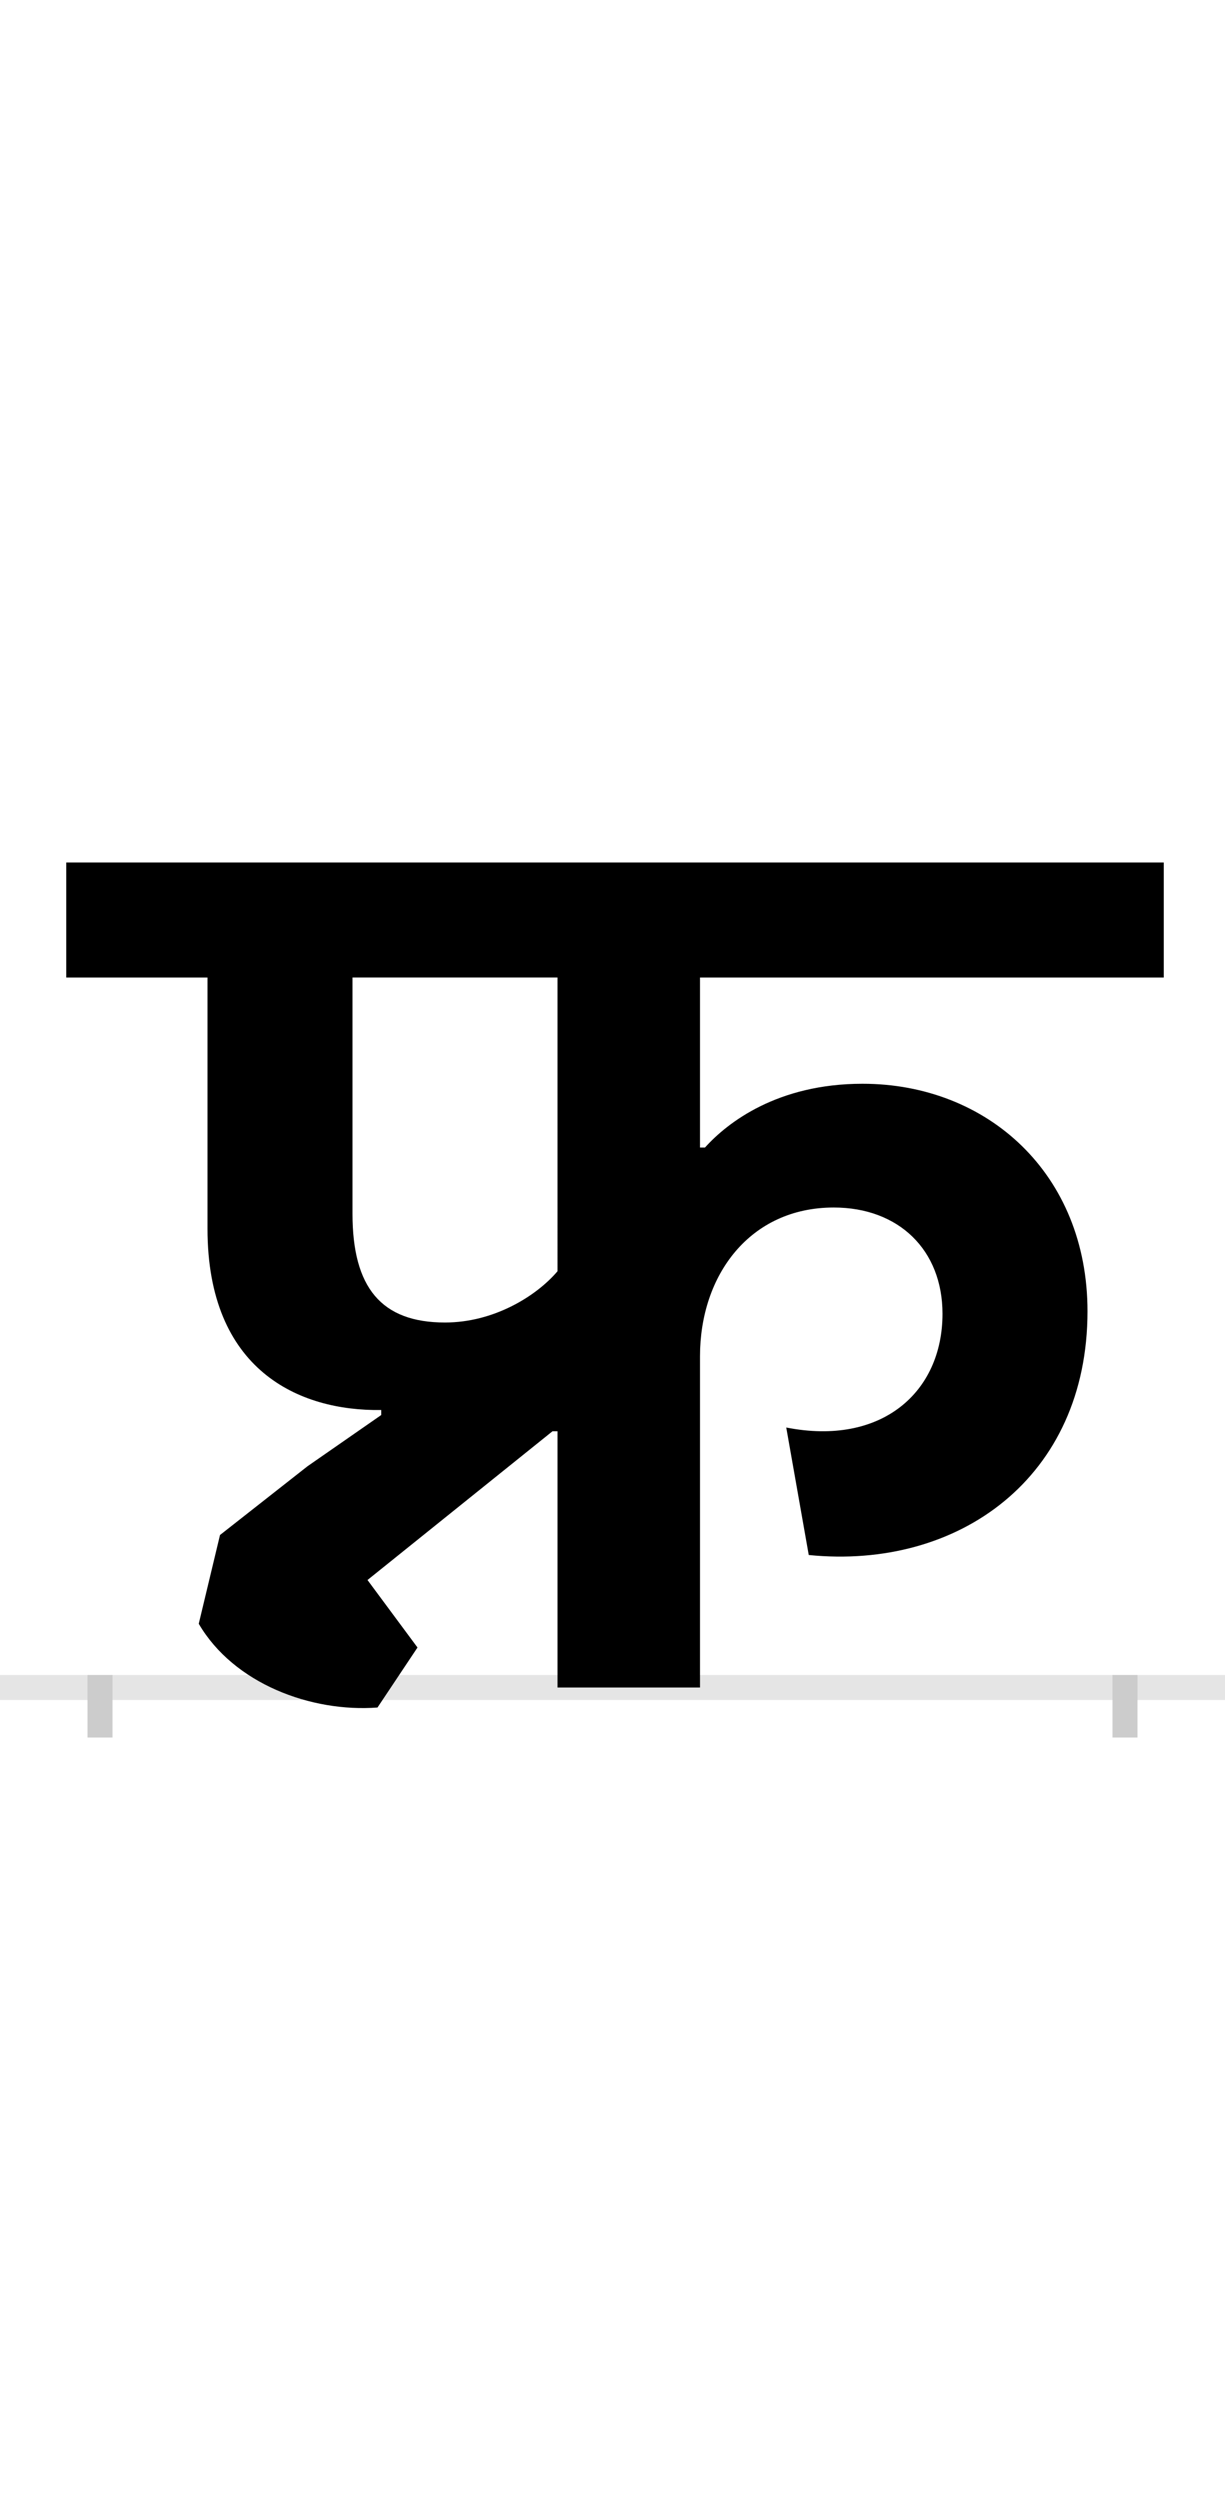 <?xml version="1.0" encoding="UTF-8"?>
<svg height="200.0" version="1.1" width="98.0" xmlns="http://www.w3.org/2000/svg" xmlns:xlink="http://www.w3.org/1999/xlink">
 <rect width="100%" height="100%" fill="#808080" stroke="none"/>
 <path d="M0,0 l98,0 l0,200 l-98,0 Z M0,0" fill="rgb(255,255,255)" transform="matrix(1,0,0,-1,0.0,200.0)"/>
 <path d="M0,0 l98,0" fill="none" stroke="rgb(229,229,229)" stroke-width="2" transform="matrix(1,0,0,-1,0.0,135.0)"/>
 <path d="M0,1 l0,-5" fill="none" stroke="rgb(204,204,204)" stroke-width="2" transform="matrix(1,0,0,-1,8.0,135.0)"/>
 <path d="M0,1 l0,-5" fill="none" stroke="rgb(204,204,204)" stroke-width="2" transform="matrix(1,0,0,-1,90.0,135.0)"/>
 <path d="M366,333 c-17,-20,-51,-41,-90,-41 c-51,0,-74,28,-74,87 l0,189 l164,0 Z M225,218 l-59,-41 l-70,-55 l-17,-71 c28,-48,90,-71,143,-67 l32,48 l-40,54 l148,119 l4,0 l0,-205 l114,0 l0,265 c0,65,40,119,107,119 c52,0,87,-34,87,-85 c0,-63,-49,-106,-125,-91 l18,-102 c120,-12,223,62,223,195 c0,110,-80,182,-180,182 c-68,0,-108,-31,-126,-51 l-4,0 l0,136 l371,0 l0,92 l-878,0 l0,-92 l113,0 l0,-201 c0,-113,73,-146,139,-145 Z M225,218" fill="rgb(0,0,0)" transform="matrix(0.1,0.0,0.0,-0.1,8.0,135.0)"/>
</svg>
